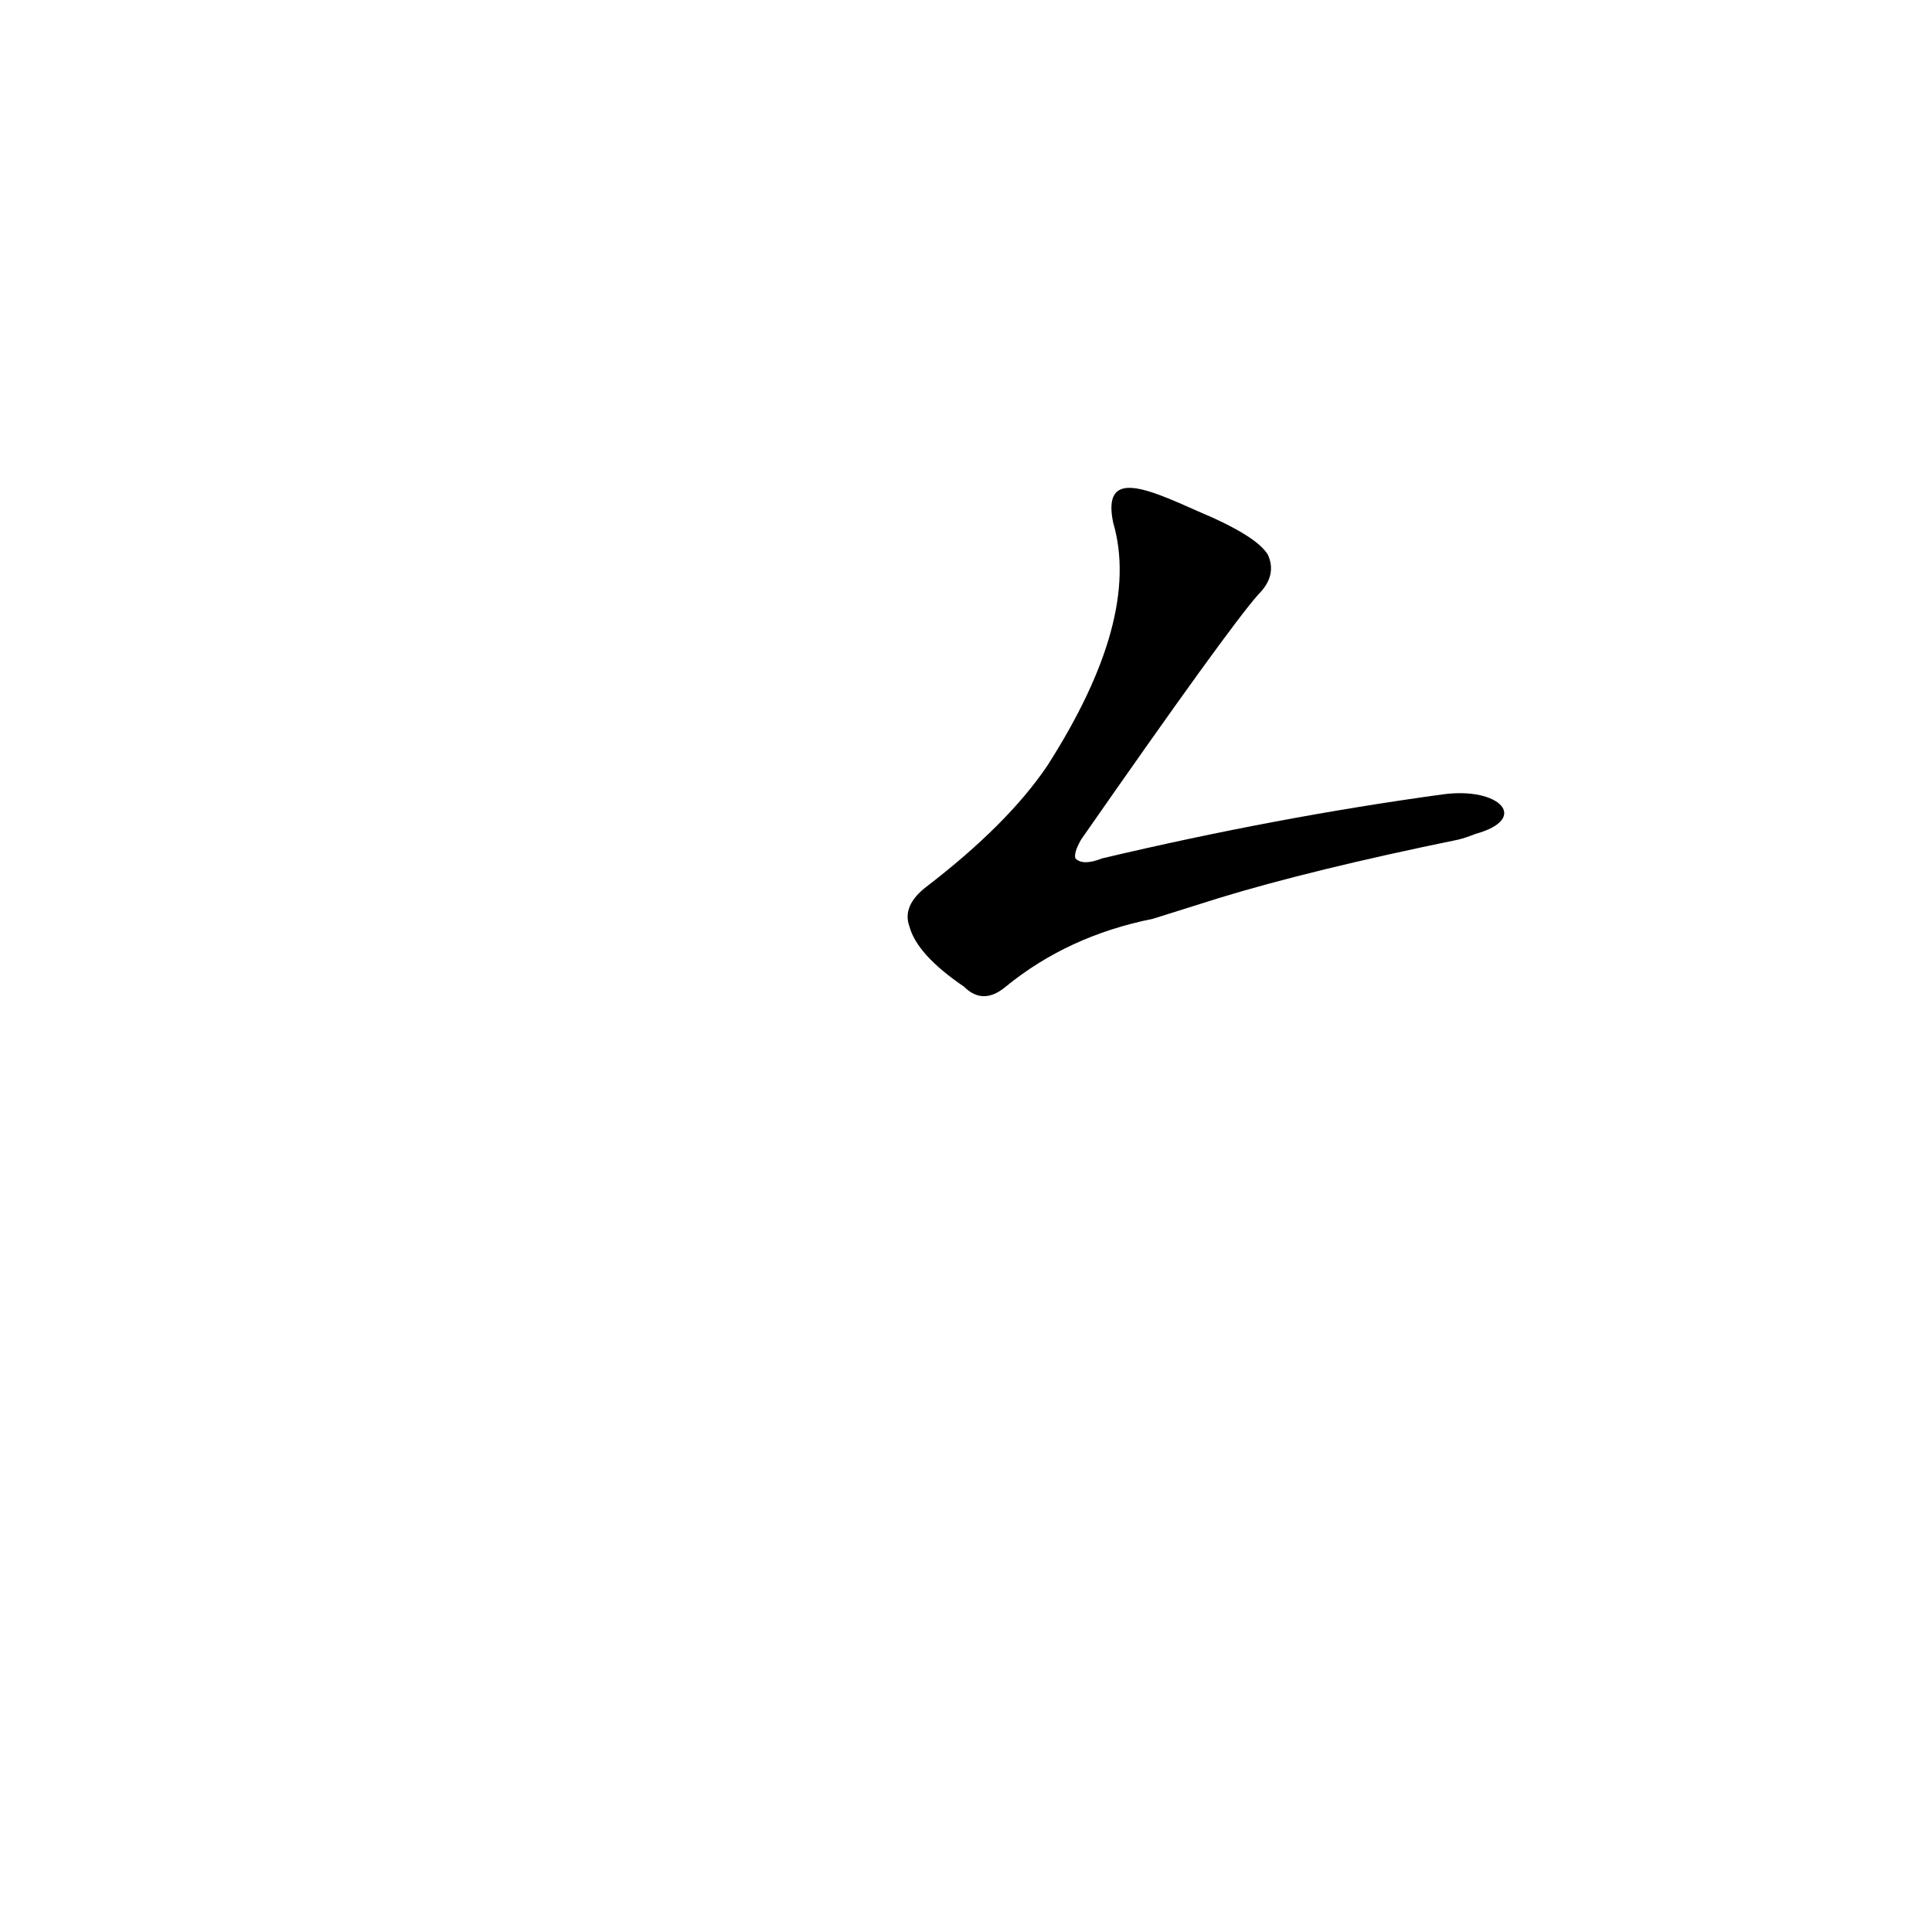 <?xml version='1.0' encoding='utf-8'?>
<svg xmlns="http://www.w3.org/2000/svg" version="1.1" viewBox="0 0 1024 1024"><g transform="scale(1, -1) translate(0, -900)"><path d="M 646 424 Q 695 439 773 455 Q 777 456 782 458 C 811 466 795 483 765 479 Q 677 467 584 445 Q 574 441 570 445 Q 569 448 573 455 Q 651 567 667 585 Q 677 595 672 606 Q 666 616 635 629 C 608 641 584 652 590 623 Q 605 572 555 494 Q 534 463 491 430 Q 478 420 482 409 Q 486 394 511 377 Q 521 367 533 377 Q 566 404 611 413 L 646 424 Z" fill="black" /></g></svg>